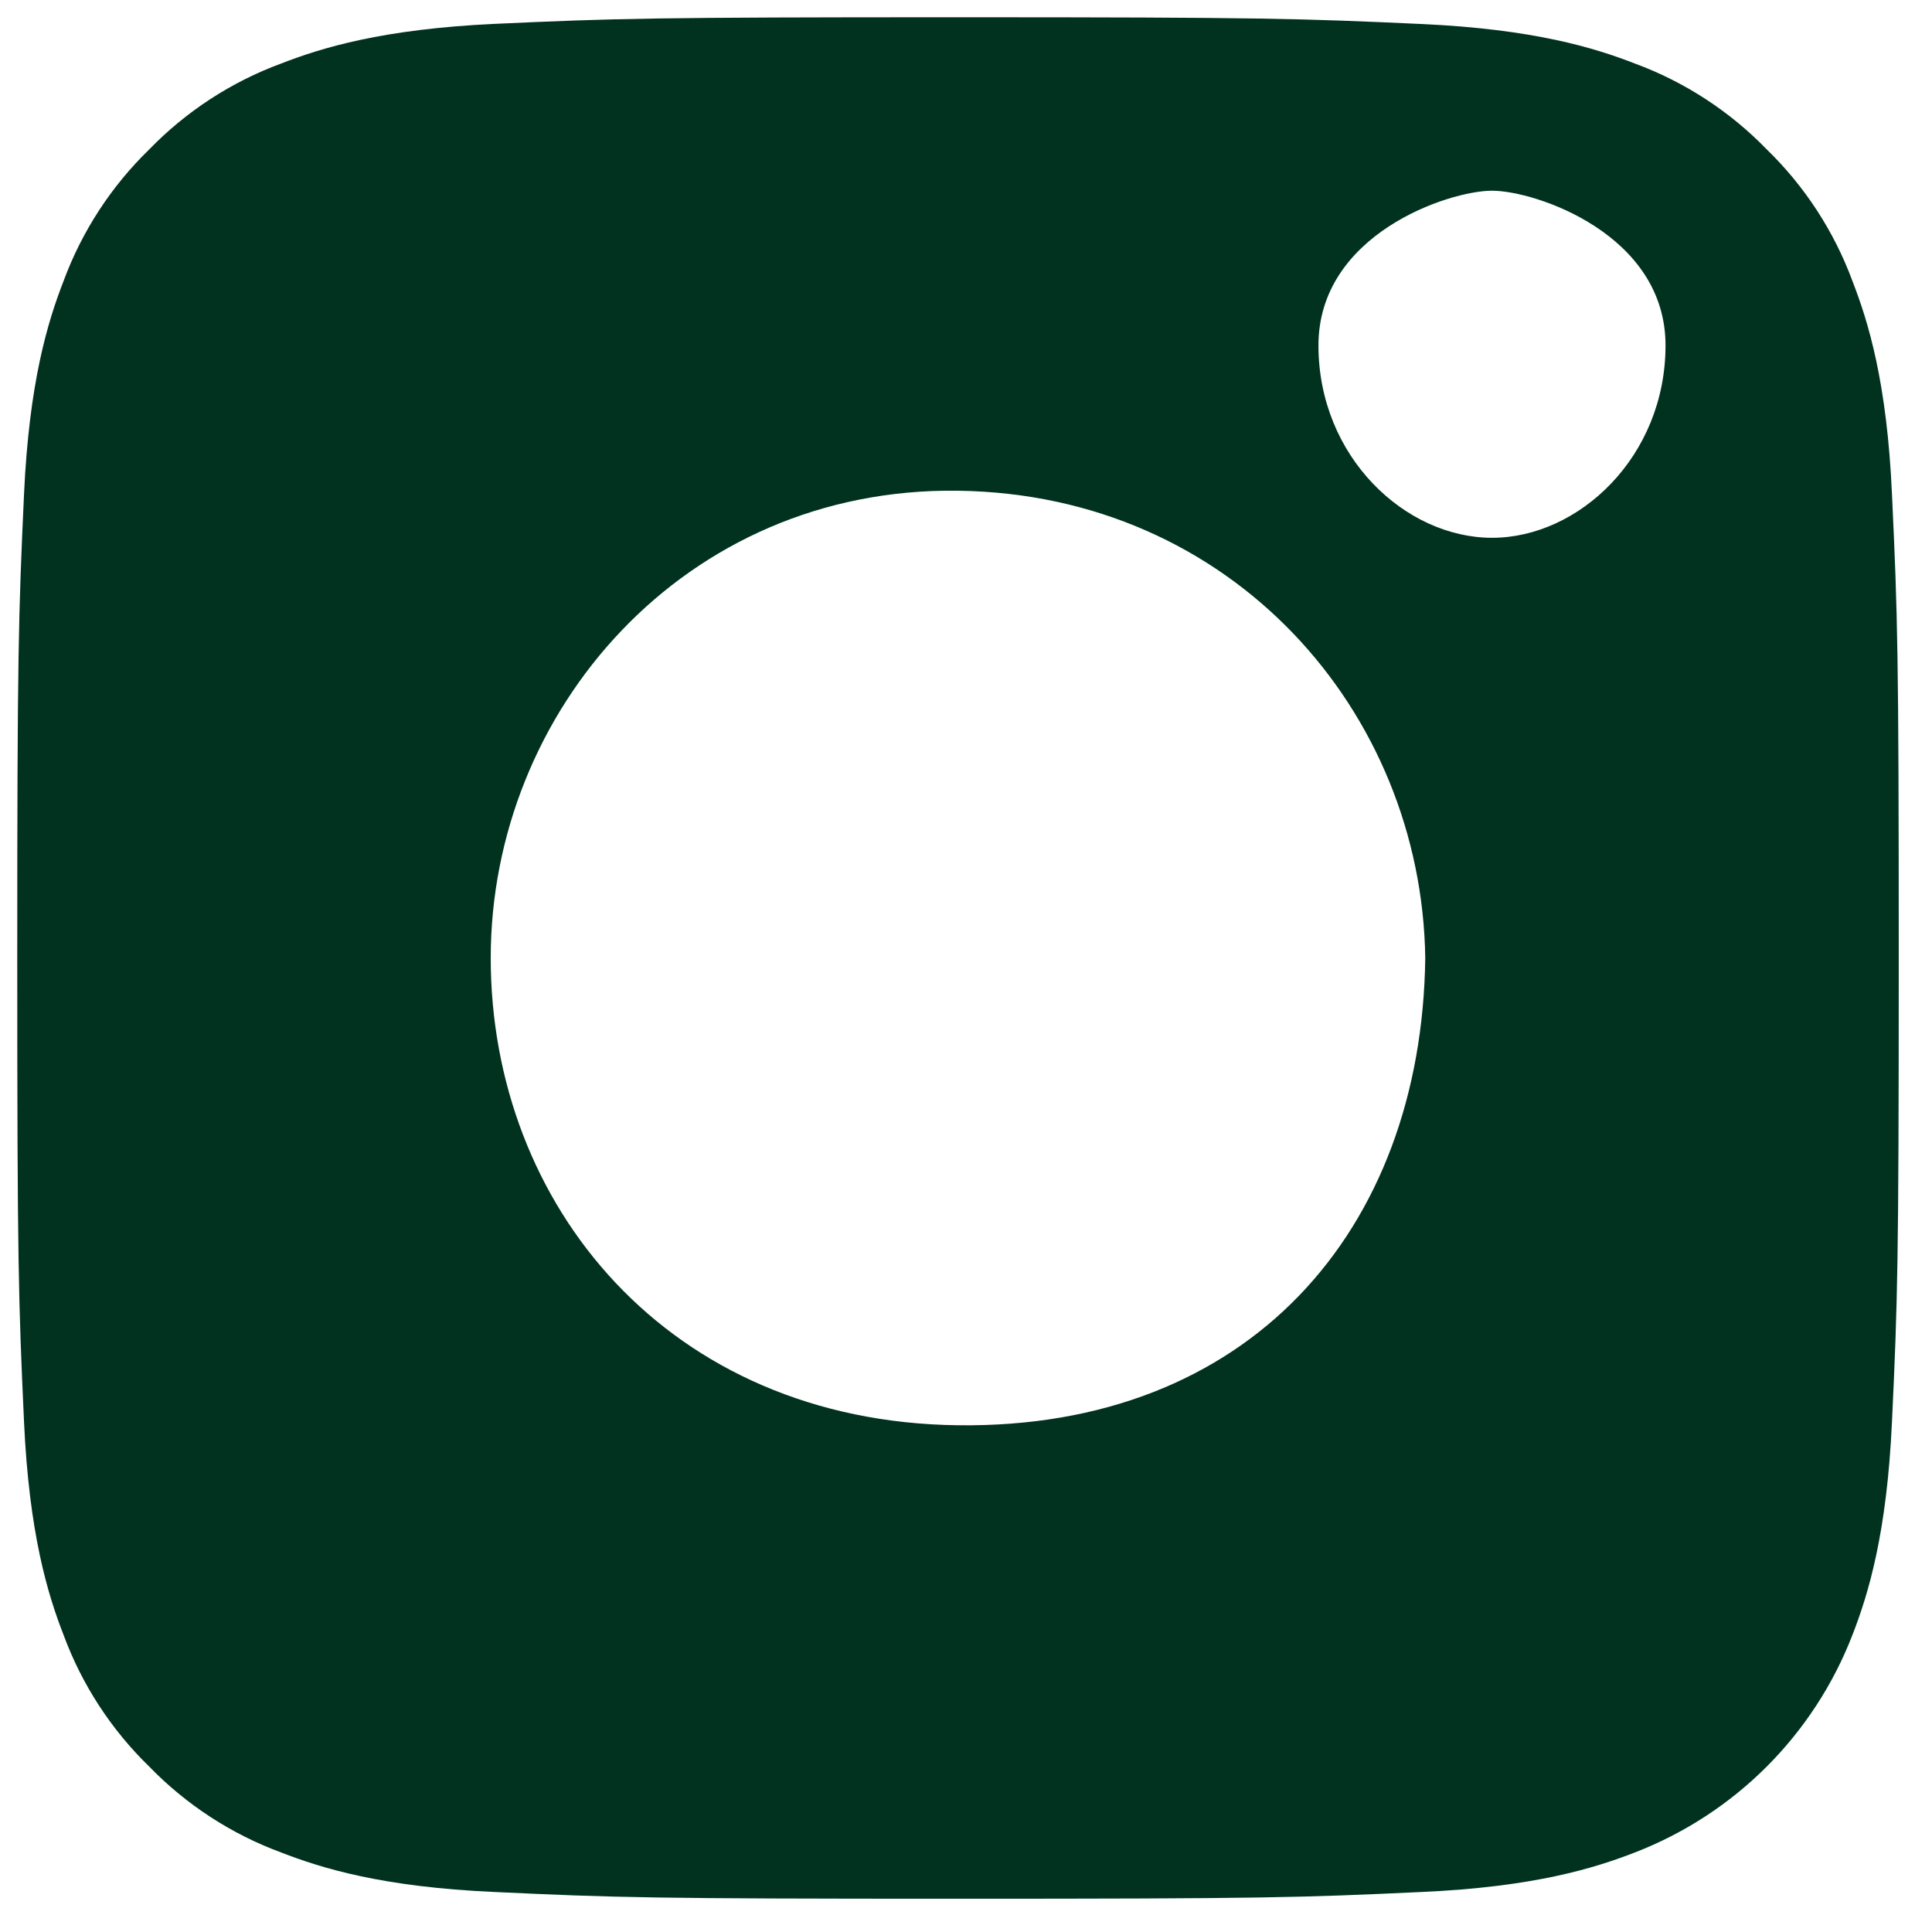<svg width="14" height="14" viewBox="0 0 14 14" fill="none" xmlns="http://www.w3.org/2000/svg">
<path d="M13.424 2.038C13.291 1.677 13.078 1.35 12.802 1.082C12.534 0.806 12.207 0.593 11.846 0.46C11.553 0.346 11.113 0.211 10.302 0.174C9.425 0.134 9.162 0.125 6.942 0.125C4.722 0.125 4.459 0.133 3.582 0.173C2.771 0.211 2.331 0.346 2.038 0.46C1.677 0.593 1.35 0.806 1.082 1.082C0.806 1.35 0.593 1.677 0.46 2.038C0.346 2.331 0.211 2.771 0.174 3.582C0.134 4.459 0.125 4.722 0.125 6.942C0.125 9.162 0.134 9.425 0.174 10.302C0.211 11.113 0.346 11.553 0.46 11.846C0.593 12.207 0.806 12.534 1.082 12.802C1.35 13.078 1.677 13.291 2.038 13.424C2.331 13.538 2.771 13.674 3.582 13.71C4.459 13.751 4.721 13.759 6.942 13.759C9.162 13.759 9.425 13.751 10.302 13.71C11.113 13.674 11.553 13.538 11.846 13.424C12.571 13.144 13.144 12.571 13.424 11.846C13.538 11.553 13.673 11.113 13.71 10.302C13.751 9.425 13.759 9.162 13.759 6.942C13.759 4.722 13.751 4.459 13.71 3.582C13.674 2.771 13.538 2.331 13.424 2.038ZM6.942 10.328C4.84 10.302 3.556 8.73 3.556 6.942C3.556 5.154 4.958 3.529 6.942 3.556C8.926 3.582 10.302 5.154 10.328 6.942C10.302 8.926 9.044 10.354 6.942 10.328ZM10.812 3.897C10.183 3.897 9.554 3.31 9.554 2.503C9.554 1.697 10.497 1.382 10.812 1.382C11.126 1.382 12.069 1.697 12.069 2.503C12.069 3.31 11.44 3.897 10.812 3.897Z" fill="#013220"/>
</svg>
